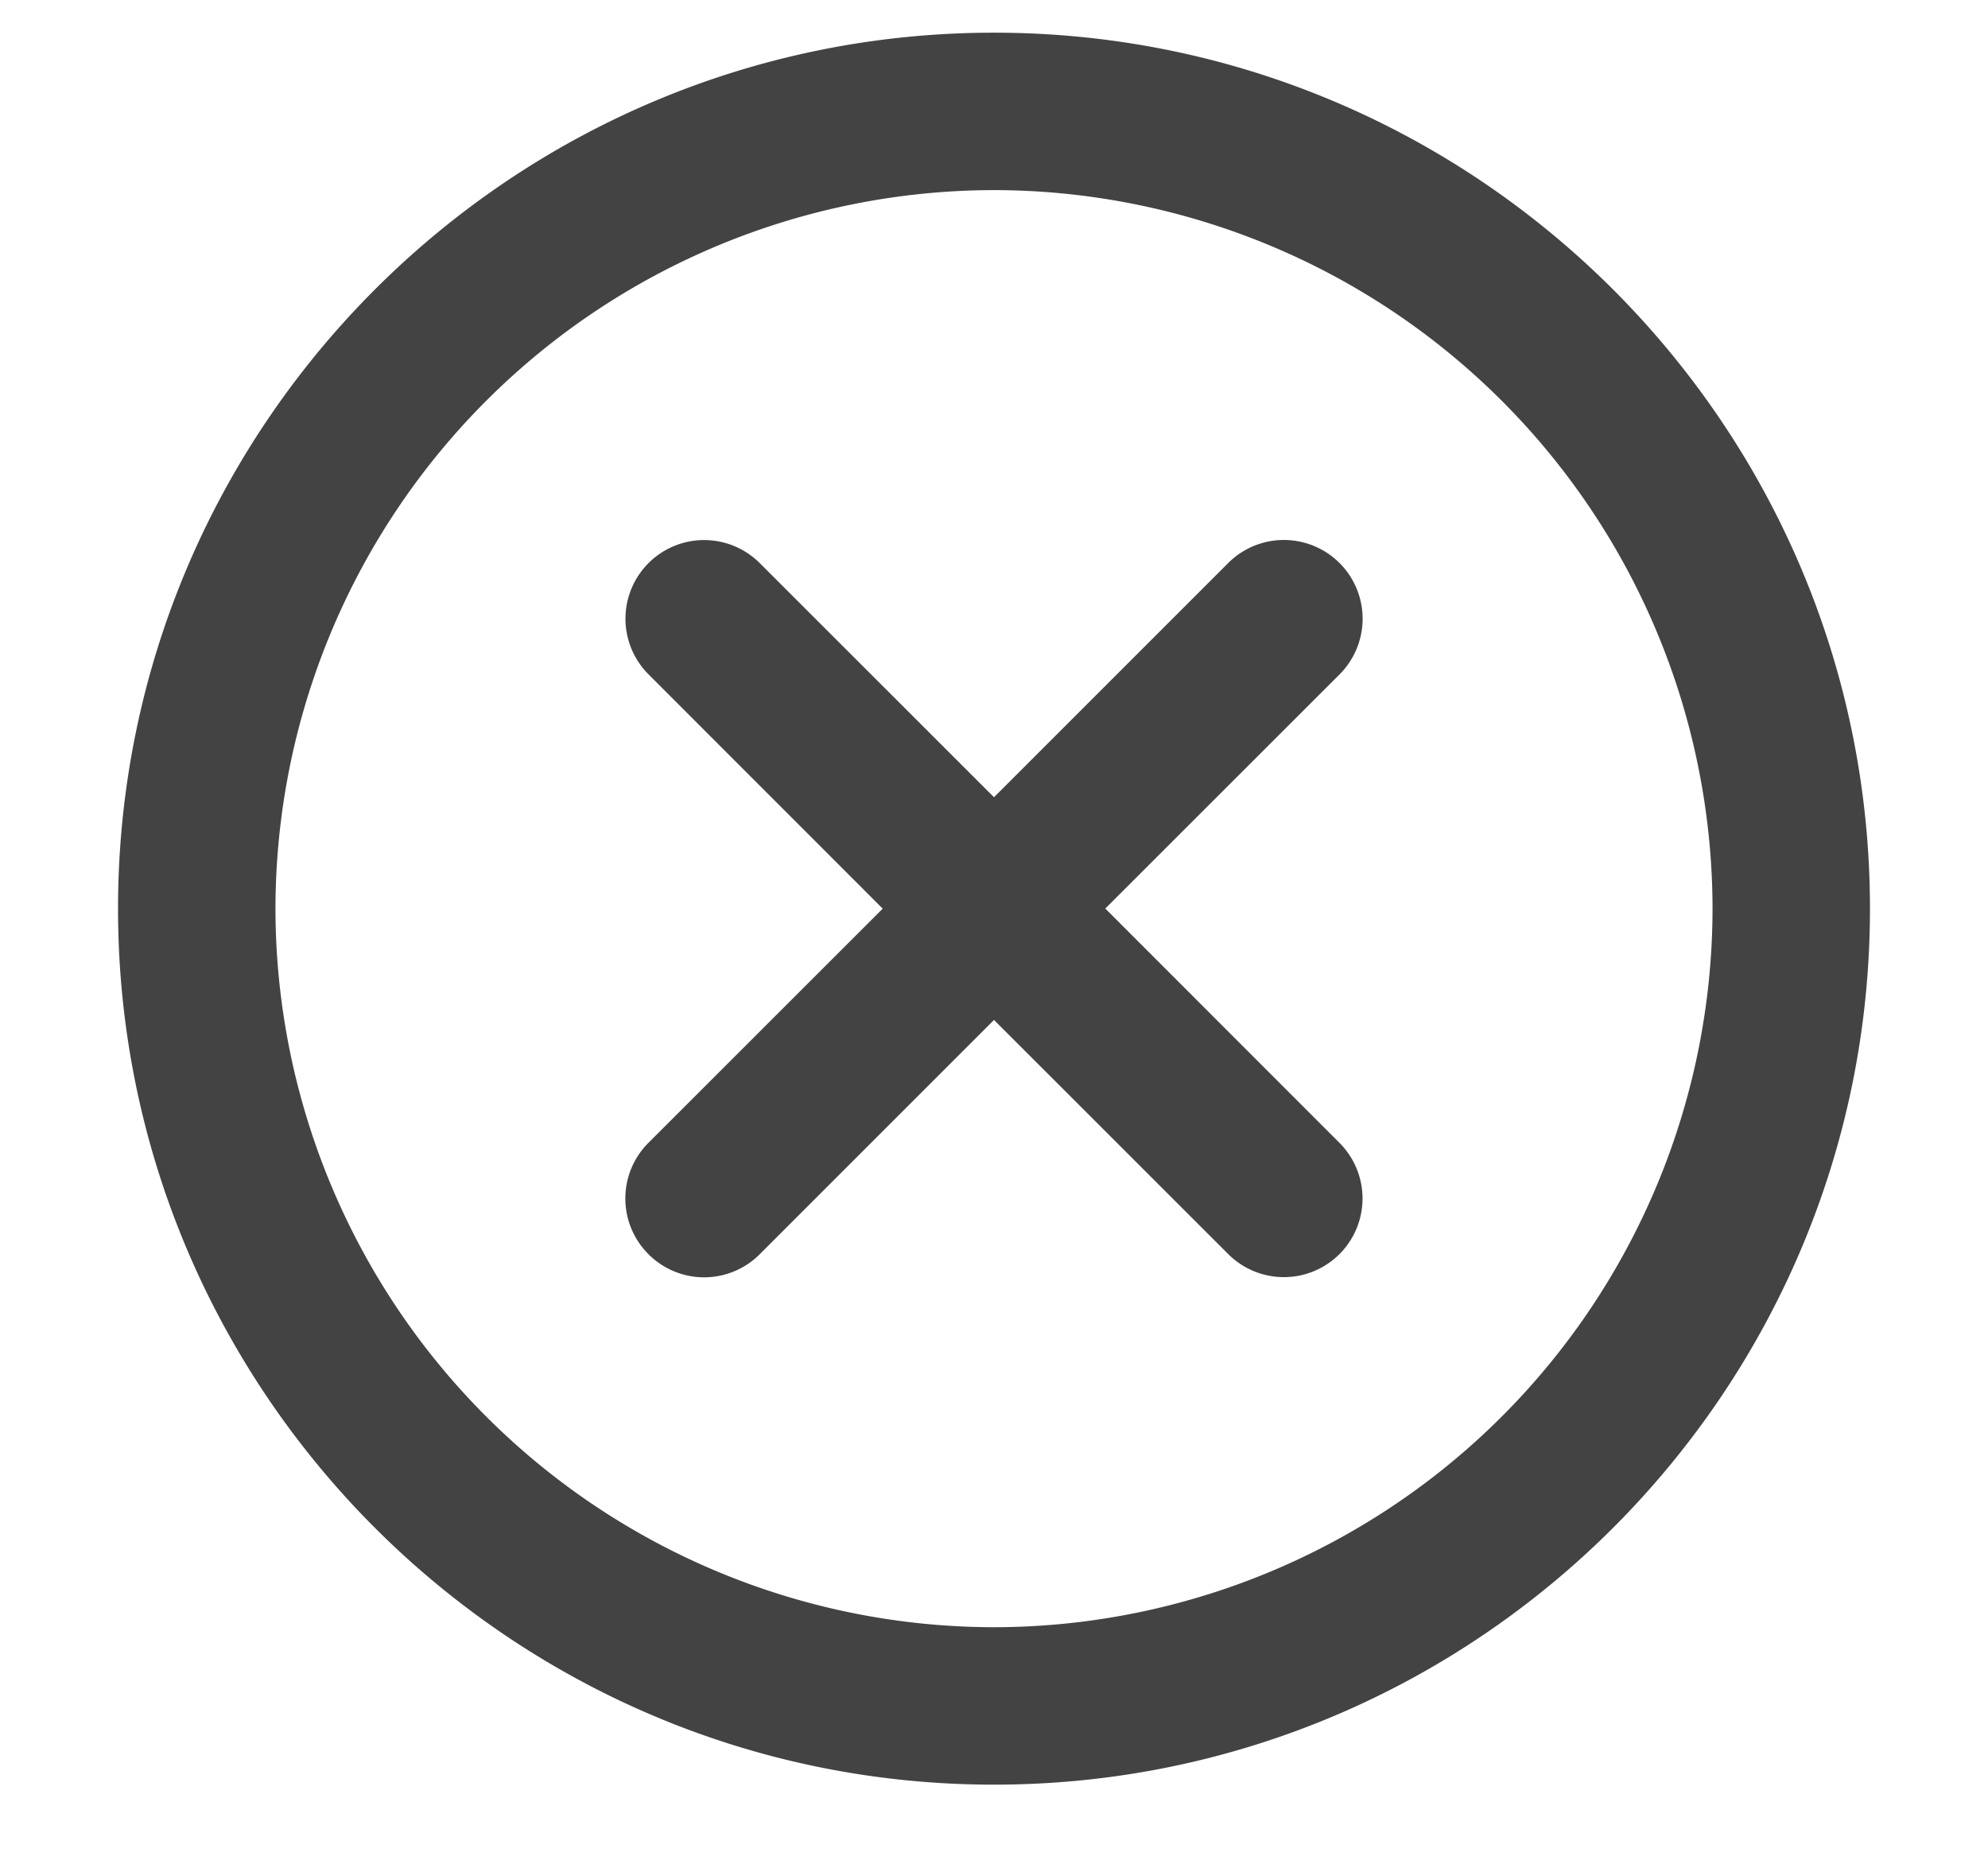 <svg xmlns="http://www.w3.org/2000/svg" width="16" height="15" viewBox="0 0 16 15">
    <path fill="#434343" fill-rule="nonzero" stroke="#434343" stroke-width=".1" d="M8 .313c-3.86 0-7 3.14-7 7s3.14 7 7 7 7-3.14 7-7-3.14-7-7-7zm0 12.833a5.84 5.84 0 0 1-5.833-5.834A5.84 5.84 0 0 1 8 1.48a5.84 5.84 0 0 1 5.833 5.833A5.84 5.84 0 0 1 8 13.146zm2.746-7.754l-1.921 1.92 1.92 1.921a.583.583 0 1 1-.824.825L8 8.138l-1.92 1.92a.582.582 0 0 1-.826 0 .583.583 0 0 1 0-.825l1.921-1.92-1.92-1.921a.583.583 0 1 1 .824-.825L8 6.487l1.92-1.92a.583.583 0 1 1 .826.825z"/>
</svg>
